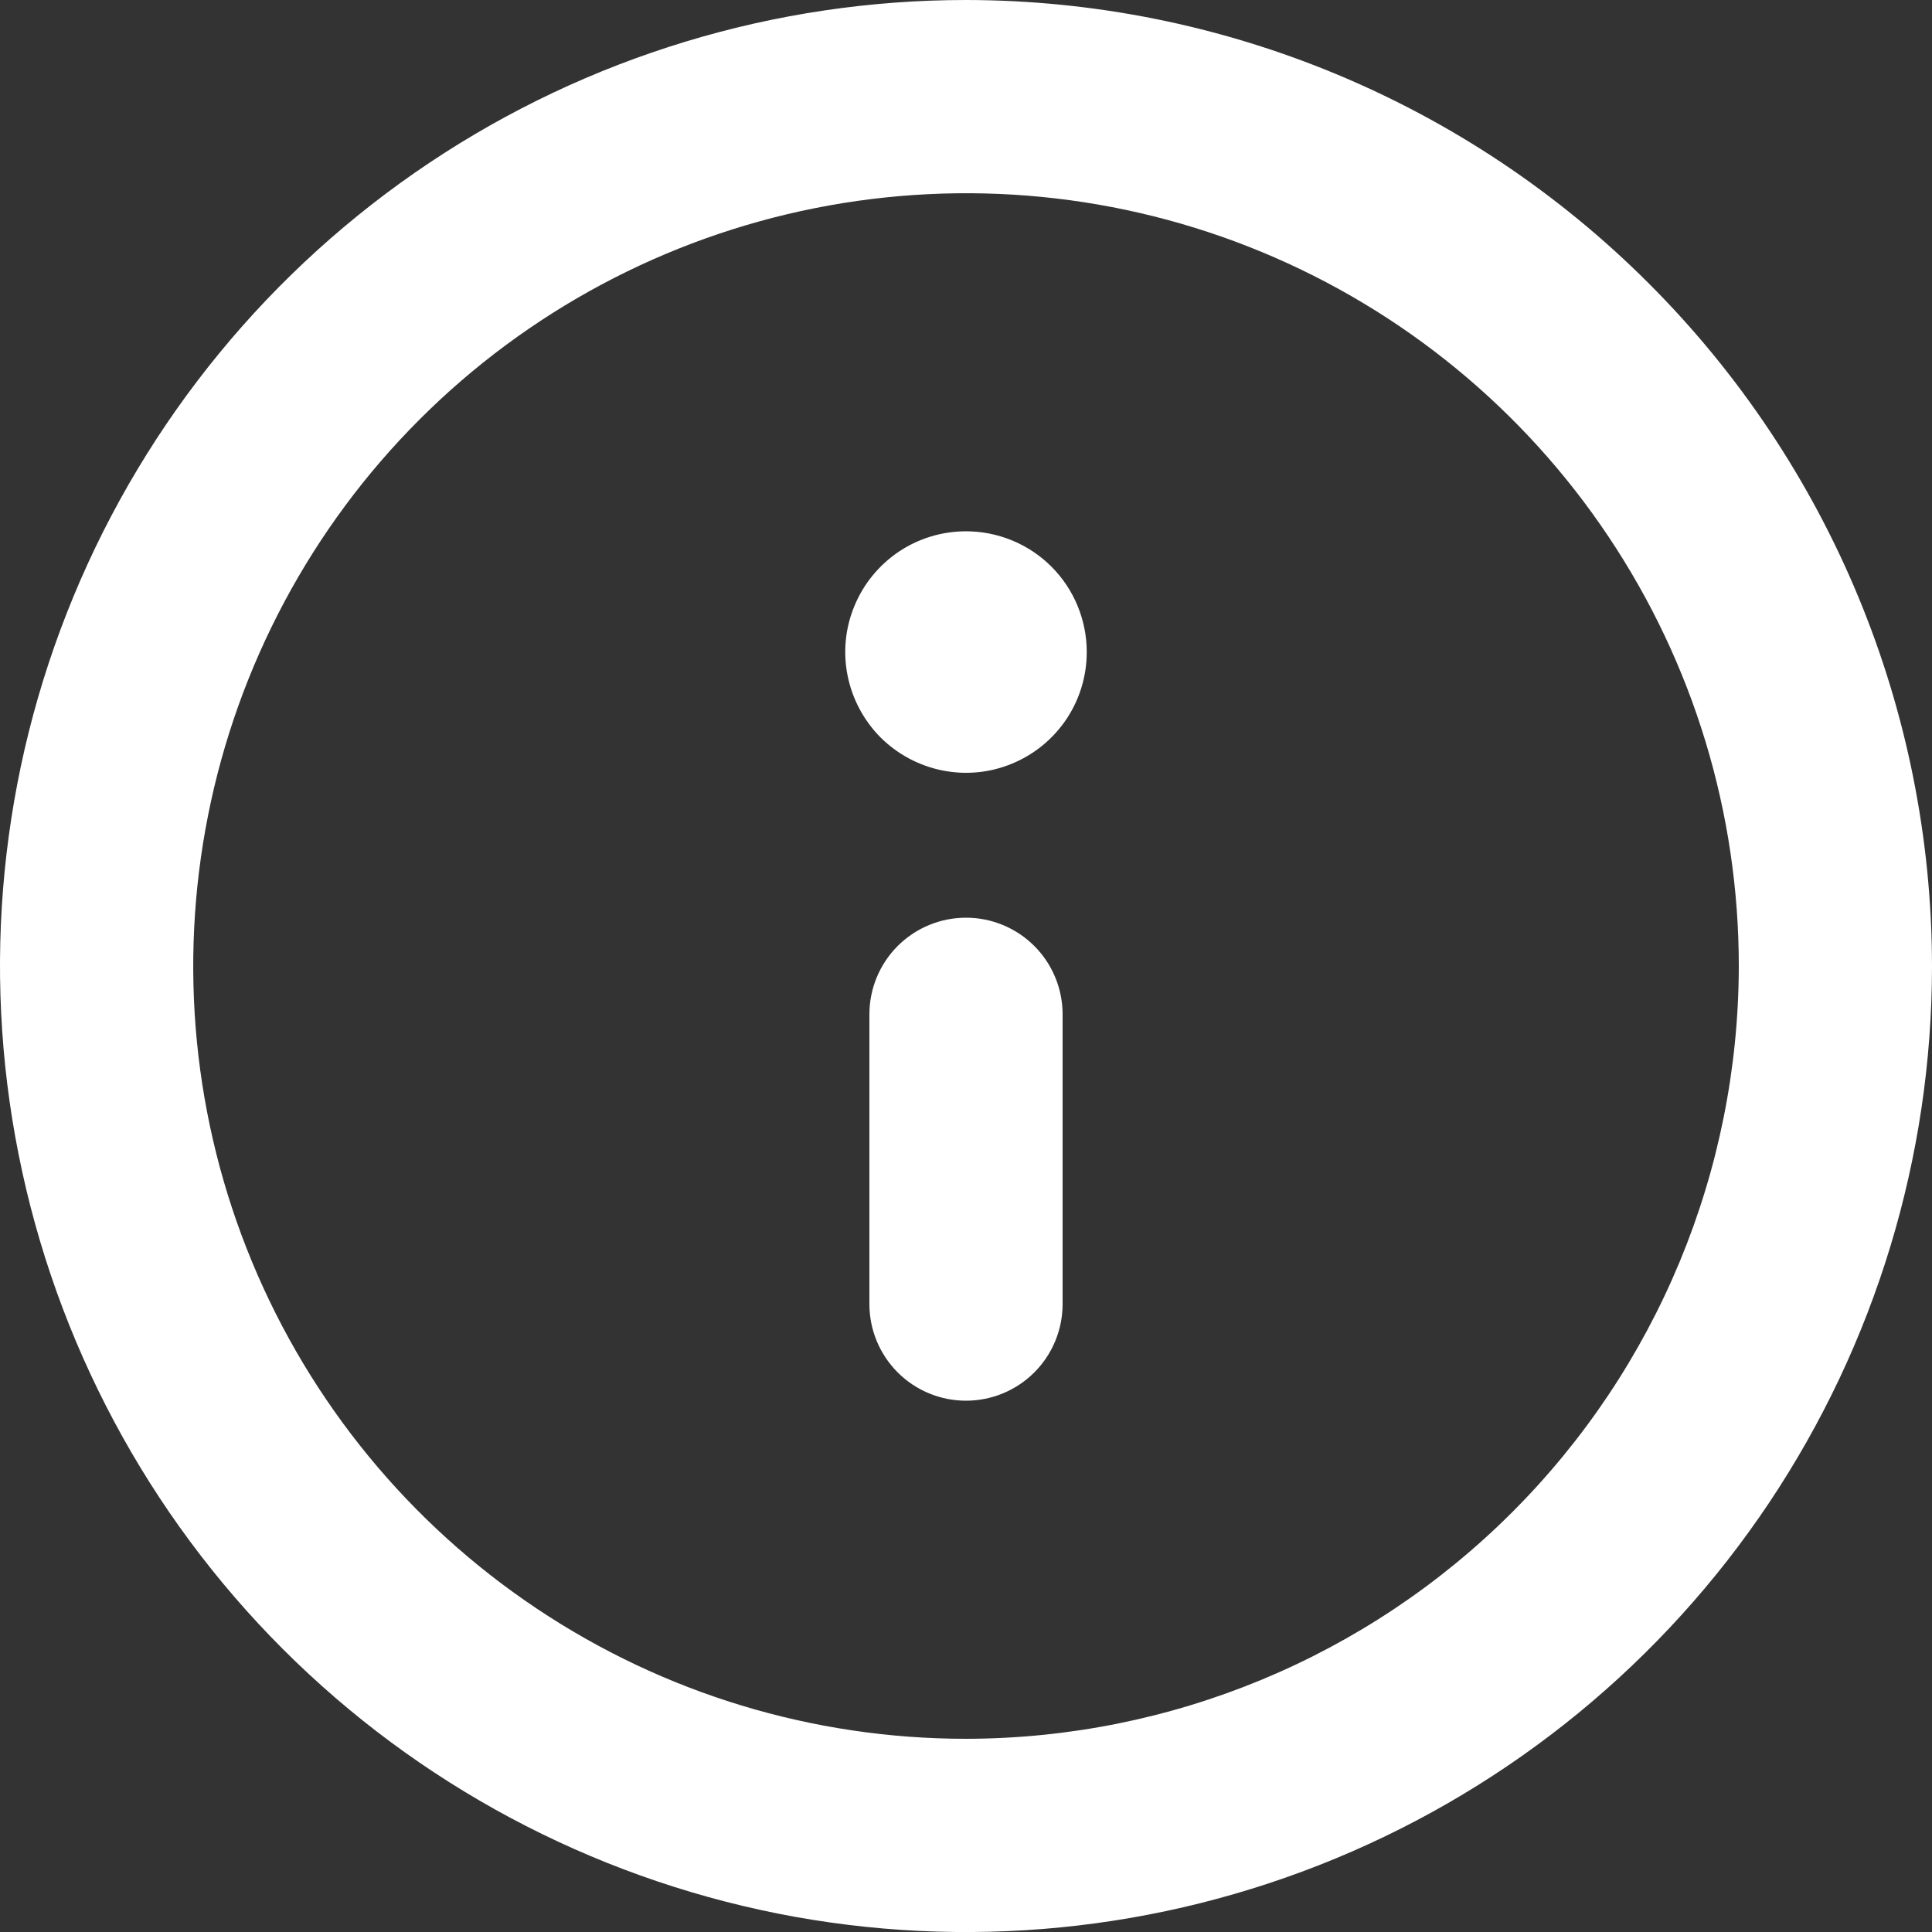 <svg width="14" height="14" viewBox="0 0 14 14" fill="none" xmlns="http://www.w3.org/2000/svg">
<rect x="0" y="0" width="14" height="14" fill="#333333" stroke="none"/>
<path d="M7 0C5.616 0 4.262 0.411 3.111 1.18C1.96 1.949 1.063 3.042 0.533 4.321C0.003 5.6 -0.136 7.008 0.135 8.366C0.405 9.723 1.071 10.971 2.05 11.95C3.029 12.929 4.277 13.595 5.634 13.866C6.992 14.136 8.4 13.997 9.679 13.467C10.958 12.937 12.051 12.04 12.82 10.889C13.589 9.738 14 8.384 14 7C13.998 5.144 13.26 3.365 11.947 2.053C10.635 0.74 8.856 0.002 7 0ZM7 12.6C5.892 12.6 4.81 12.272 3.889 11.656C2.968 11.041 2.25 10.166 1.826 9.143C1.402 8.12 1.292 6.994 1.508 5.907C1.724 4.821 2.257 3.823 3.04 3.04C3.823 2.257 4.821 1.724 5.907 1.508C6.994 1.292 8.12 1.402 9.143 1.826C10.166 2.25 11.041 2.968 11.656 3.889C12.272 4.81 12.6 5.892 12.6 7C12.598 8.485 12.008 9.908 10.958 10.958C9.908 12.008 8.485 12.598 7 12.6ZM7 6.65C6.814 6.65 6.636 6.724 6.505 6.855C6.374 6.986 6.3 7.164 6.3 7.35V9.45C6.3 9.636 6.374 9.814 6.505 9.945C6.636 10.076 6.814 10.15 7 10.15C7.186 10.15 7.364 10.076 7.495 9.945C7.626 9.814 7.7 9.636 7.7 9.45V7.35C7.7 7.164 7.626 6.986 7.495 6.855C7.364 6.724 7.186 6.65 7 6.65ZM7 3.85C6.827 3.85 6.658 3.901 6.514 3.997C6.37 4.094 6.258 4.23 6.192 4.39C6.125 4.55 6.108 4.726 6.142 4.896C6.176 5.065 6.259 5.221 6.381 5.344C6.504 5.466 6.66 5.549 6.829 5.583C6.999 5.617 7.175 5.6 7.335 5.533C7.495 5.467 7.631 5.355 7.728 5.211C7.824 5.067 7.875 4.898 7.875 4.725C7.875 4.493 7.783 4.27 7.619 4.106C7.455 3.942 7.232 3.85 7 3.85Z" fill="white"/>
</svg>
